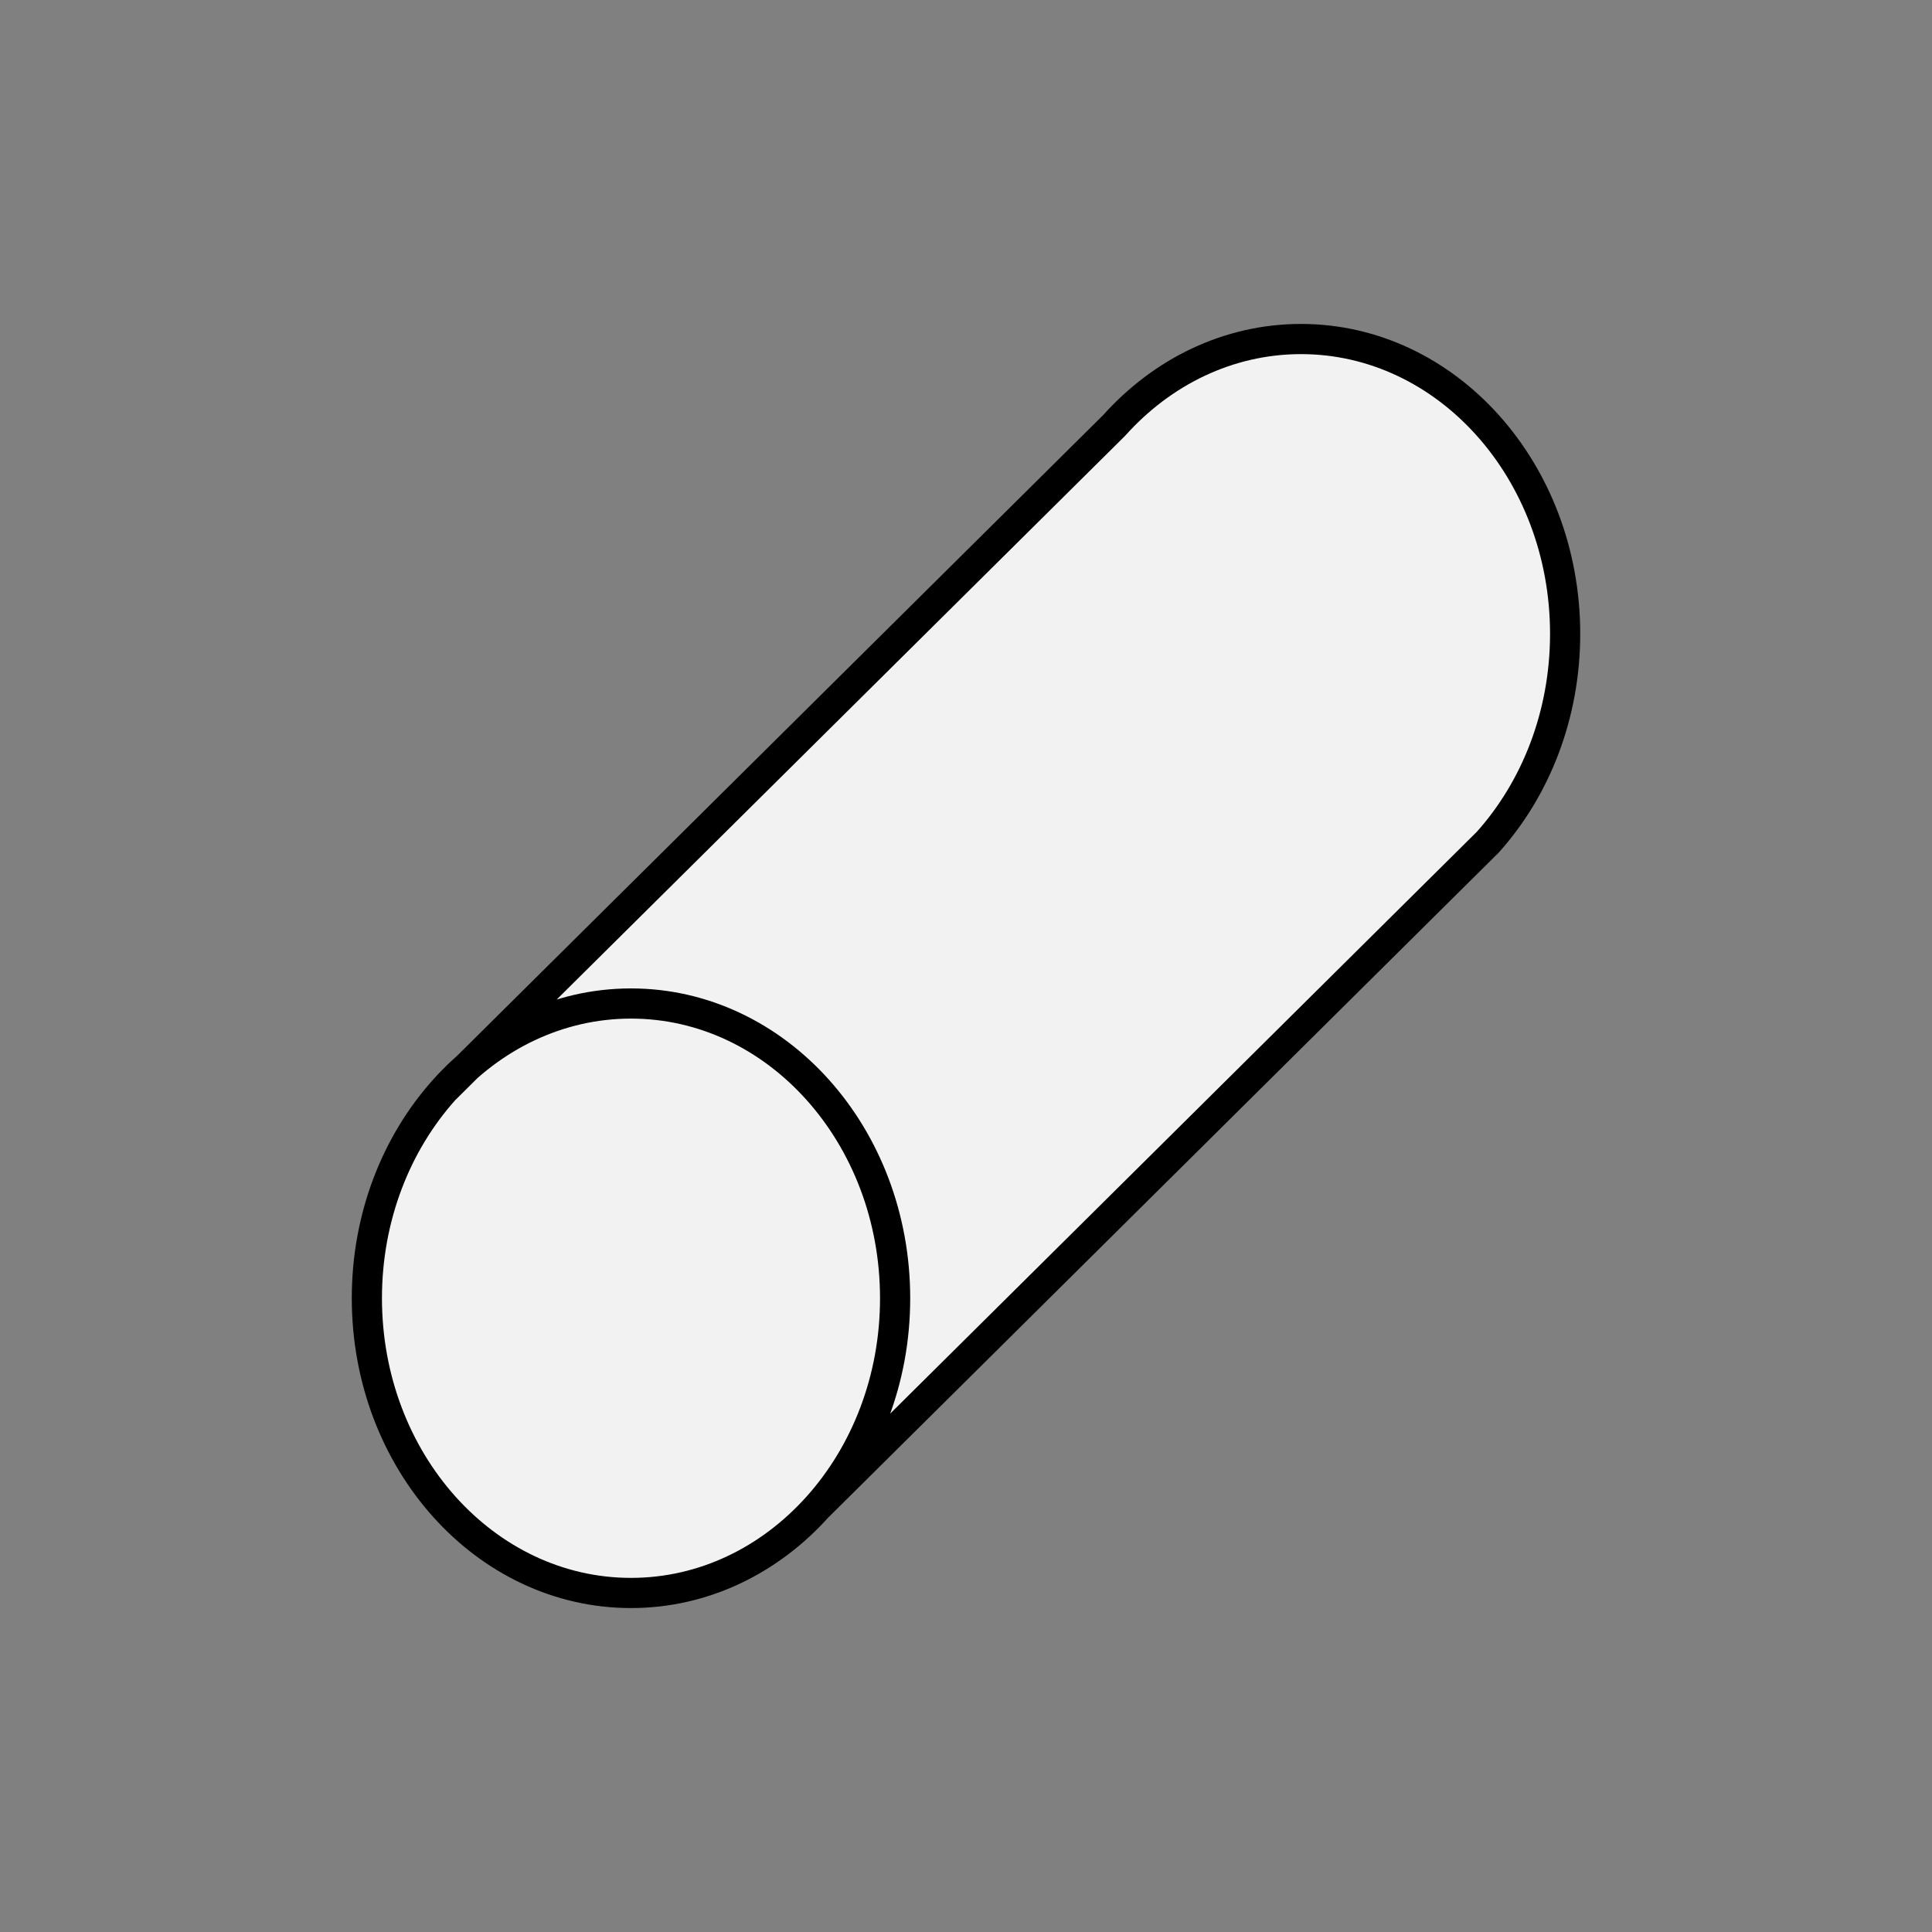 <?xml version="1.0" encoding="UTF-8" standalone="no"?>
<!-- Created with Inkscape (http://www.inkscape.org/) -->

<svg
   width="128"
   height="128"
   viewBox="0 0 33.867 33.867"
   version="1.1"
   id="svg5"
   inkscape:version="1.1 (c68e22c387, 2021-05-23)"
   sodipodi:docname="Chalk_a.svg"
   inkscape:export-filename="C:\Users\bmene\Desktop\chalk.png"
   inkscape:export-xdpi="96"
   inkscape:export-ydpi="96"
   xmlns:inkscape="http://www.inkscape.org/namespaces/inkscape"
   xmlns:sodipodi="http://sodipodi.sourceforge.net/DTD/sodipodi-0.dtd"
   xmlns="http://www.w3.org/2000/svg"
   xmlns:svg="http://www.w3.org/2000/svg">
  <rect x="0" y="0" width="33.867" height="33.867" fill="#808080" stroke="none"/>
  <sodipodi:namedview
     id="namedview7"
     pagecolor="#ffffff"
     bordercolor="#666666"
     borderopacity="1.0"
     inkscape:pageshadow="2"
     inkscape:pageopacity="0.0"
     inkscape:pagecheckerboard="true"
     inkscape:document-units="mm"
     showgrid="false"
     units="px"
     inkscape:zoom="5.3929307"
     inkscape:cx="51.64168"
     inkscape:cy="62.211072"
     inkscape:window-width="1920"
     inkscape:window-height="1057"
     inkscape:window-x="-8"
     inkscape:window-y="-8"
     inkscape:window-maximized="1"
     inkscape:current-layer="layer1" />
  <defs
     id="defs2" />
  <g
     inkscape:groupmode="layer"
     id="layer2"
     inkscape:label="Layer 2" />
  <g
     inkscape:label="Layer 1"
     inkscape:groupmode="layer"
     id="layer1">
    <path
       id="path31551"
       style="fill:#f2f2f2;stroke:#000000;stroke-width:0.529;stroke-miterlimit:4;stroke-dasharray:none"
       d="m 7.787,19.104 c 0.419,-0.467 0.918,-0.846 1.472,-1.107 0.554,-0.261 1.163,-0.406 1.802,-0.406 2.557,0 4.63,2.313 4.63,5.167 0,1.427 -0.518,2.718 -1.356,3.653 m 0,0 c -0.838,0.935 -1.995,1.513 -3.274,1.513 -2.557,0 -4.63,-2.313 -4.63,-5.167 0,-1.427 0.518,-2.718 1.356,-3.653 L 19.532,7.456 c 0.419,-0.467 0.918,-0.846 1.472,-1.107 0.554,-0.261 1.163,-0.406 1.802,-0.406 2.557,7e-7 4.63,2.313 4.63,5.167 0,1.427 -0.518,2.718 -1.356,3.653 l -11.745,11.649"
       inkscape:export-filename="C:\Users\bmene\Desktop\path31551.png"
       inkscape:export-xdpi="96"
       inkscape:export-ydpi="96" />
  </g>
</svg>
